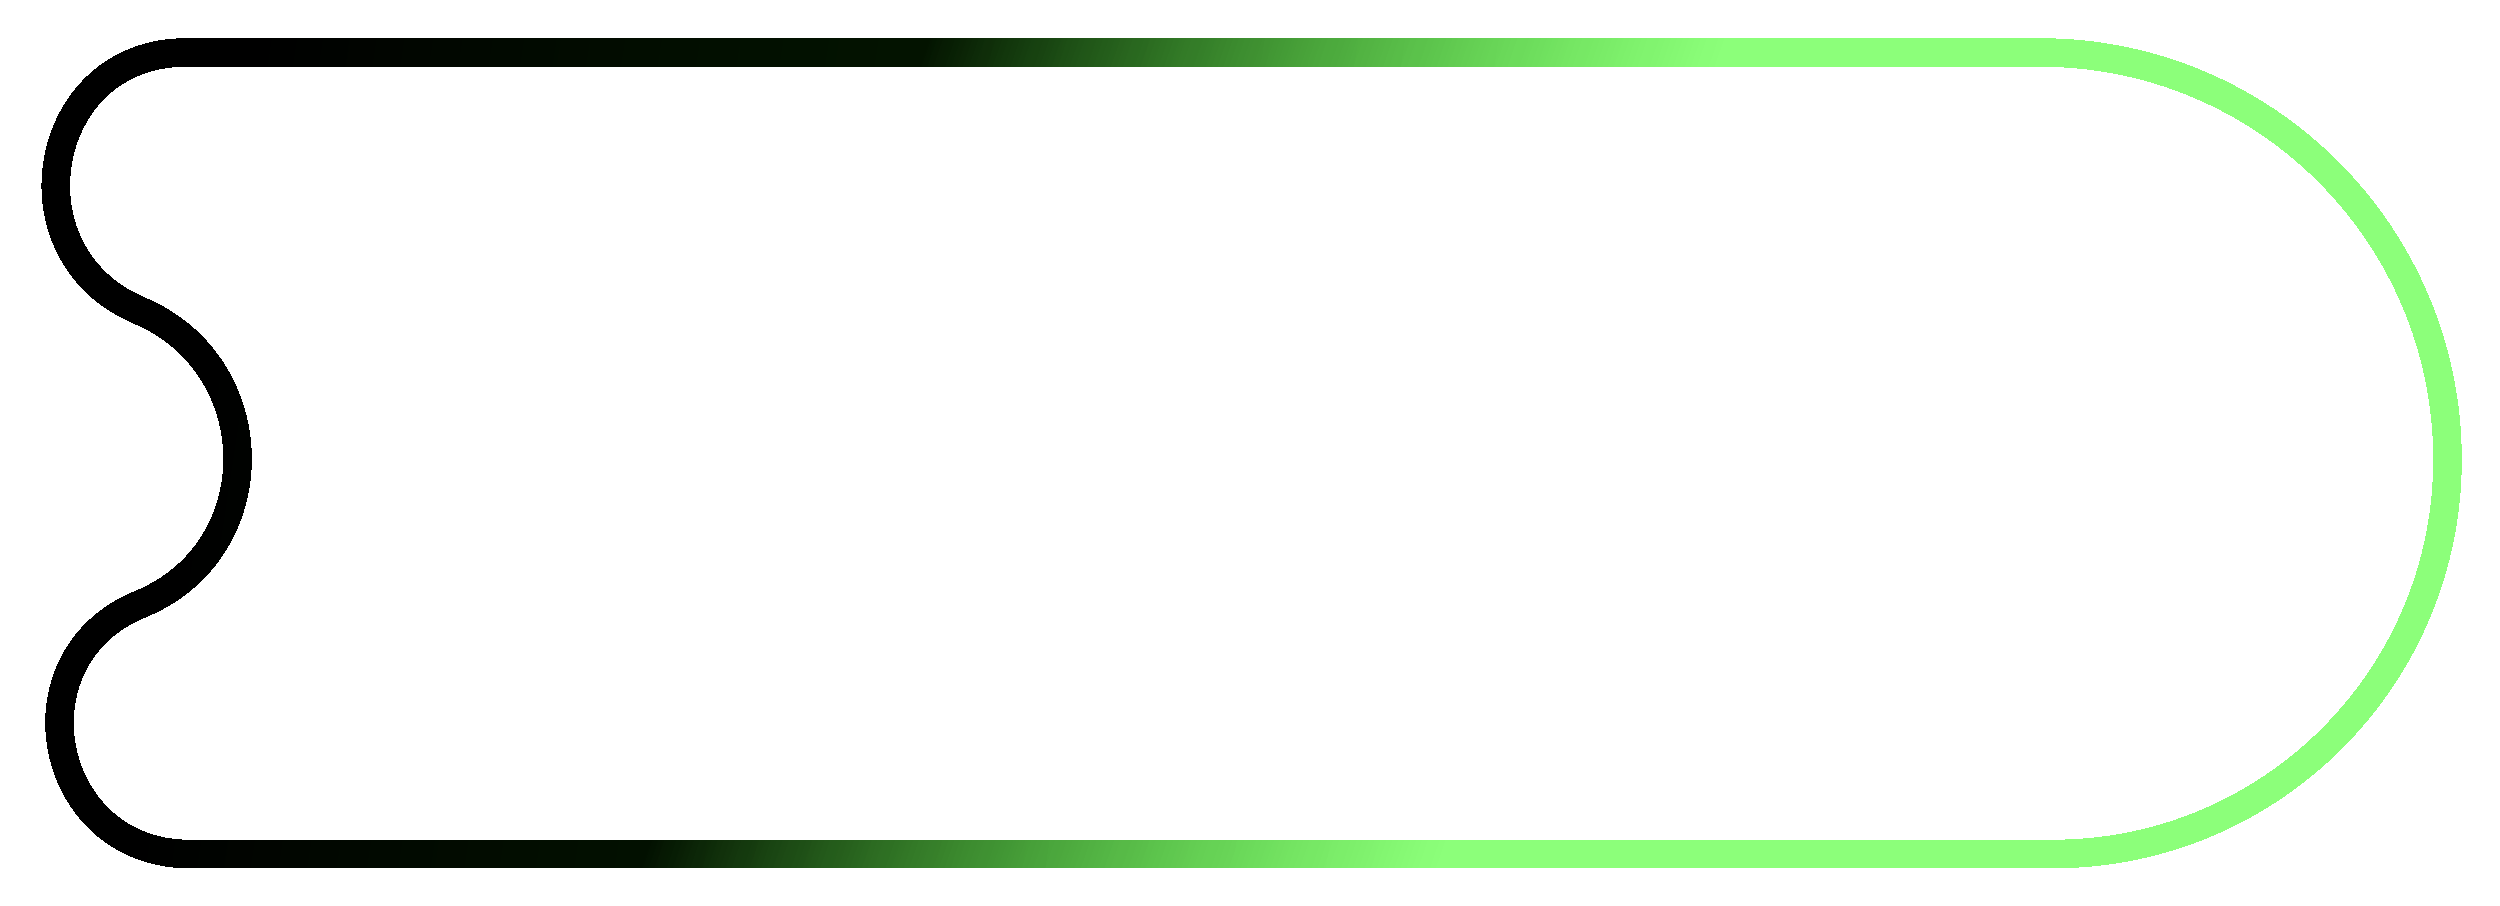 <svg width="262" height="95" viewBox="0 0 262 95" fill="none" xmlns="http://www.w3.org/2000/svg">
<g filter="url(#filter0_d_338_233)">
<path d="M19.491 1.5L129.23 1.5L197.545 1.5L213.833 1.5C237.397 1.5 256.5 20.603 256.5 44.167C256.5 66.995 237.995 85.5 215.167 85.5L139.649 85.5L19.85 85.5C4.936 85.5 0.901 64.959 14.707 59.317C28.439 53.705 28.176 34.264 14.614 28.55C7.582 25.587 4.994 18.851 6.087 12.776C7.179 6.713 11.895 1.5 19.491 1.5Z" stroke="url(#paint0_linear_338_233)" stroke-width="3" shape-rendering="crispEdges"/>
<path d="M19.491 1.5L129.23 1.5L197.545 1.5L213.833 1.5C237.397 1.5 256.5 20.603 256.5 44.167C256.5 66.995 237.995 85.5 215.167 85.5L139.649 85.5L19.85 85.5C4.936 85.5 0.901 64.959 14.707 59.317C28.439 53.705 28.176 34.264 14.614 28.55C7.582 25.587 4.994 18.851 6.087 12.776C7.179 6.713 11.895 1.5 19.491 1.5Z" stroke="url(#paint1_linear_338_233)" stroke-opacity="0.2" stroke-width="3" shape-rendering="crispEdges"/>
</g>
<defs>
<filter id="filter0_d_338_233" x="0.348" y="0" width="261.652" height="95" filterUnits="userSpaceOnUse" color-interpolation-filters="sRGB">
<feFlood flood-opacity="0" result="BackgroundImageFix"/>
<feColorMatrix in="SourceAlpha" type="matrix" values="0 0 0 0 0 0 0 0 0 0 0 0 0 0 0 0 0 0 127 0" result="hardAlpha"/>
<feOffset dy="4"/>
<feGaussianBlur stdDeviation="2"/>
<feComposite in2="hardAlpha" operator="out"/>
<feColorMatrix type="matrix" values="0 0 0 0 0 0 0 0 0 0 0 0 0 0 0 0 0 0 0.25 0"/>
<feBlend mode="normal" in2="BackgroundImageFix" result="effect1_dropShadow_338_233"/>
<feBlend mode="normal" in="SourceGraphic" in2="effect1_dropShadow_338_233" result="shape"/>
</filter>
<linearGradient id="paint0_linear_338_233" x1="245" y1="80.5" x2="13.5" y2="6.05828e-06" gradientUnits="userSpaceOnUse">
<stop offset="0.354" stop-color="#24FF00" stop-opacity="0.47"/>
<stop offset="0.677"/>
</linearGradient>
<linearGradient id="paint1_linear_338_233" x1="258" y1="43.5" x2="-28.5" y2="3.17291e-06" gradientUnits="userSpaceOnUse">
<stop offset="0.358" stop-color="#24FF00" stop-opacity="0.47"/>
<stop offset="0.81"/>
</linearGradient>
</defs>
</svg>
